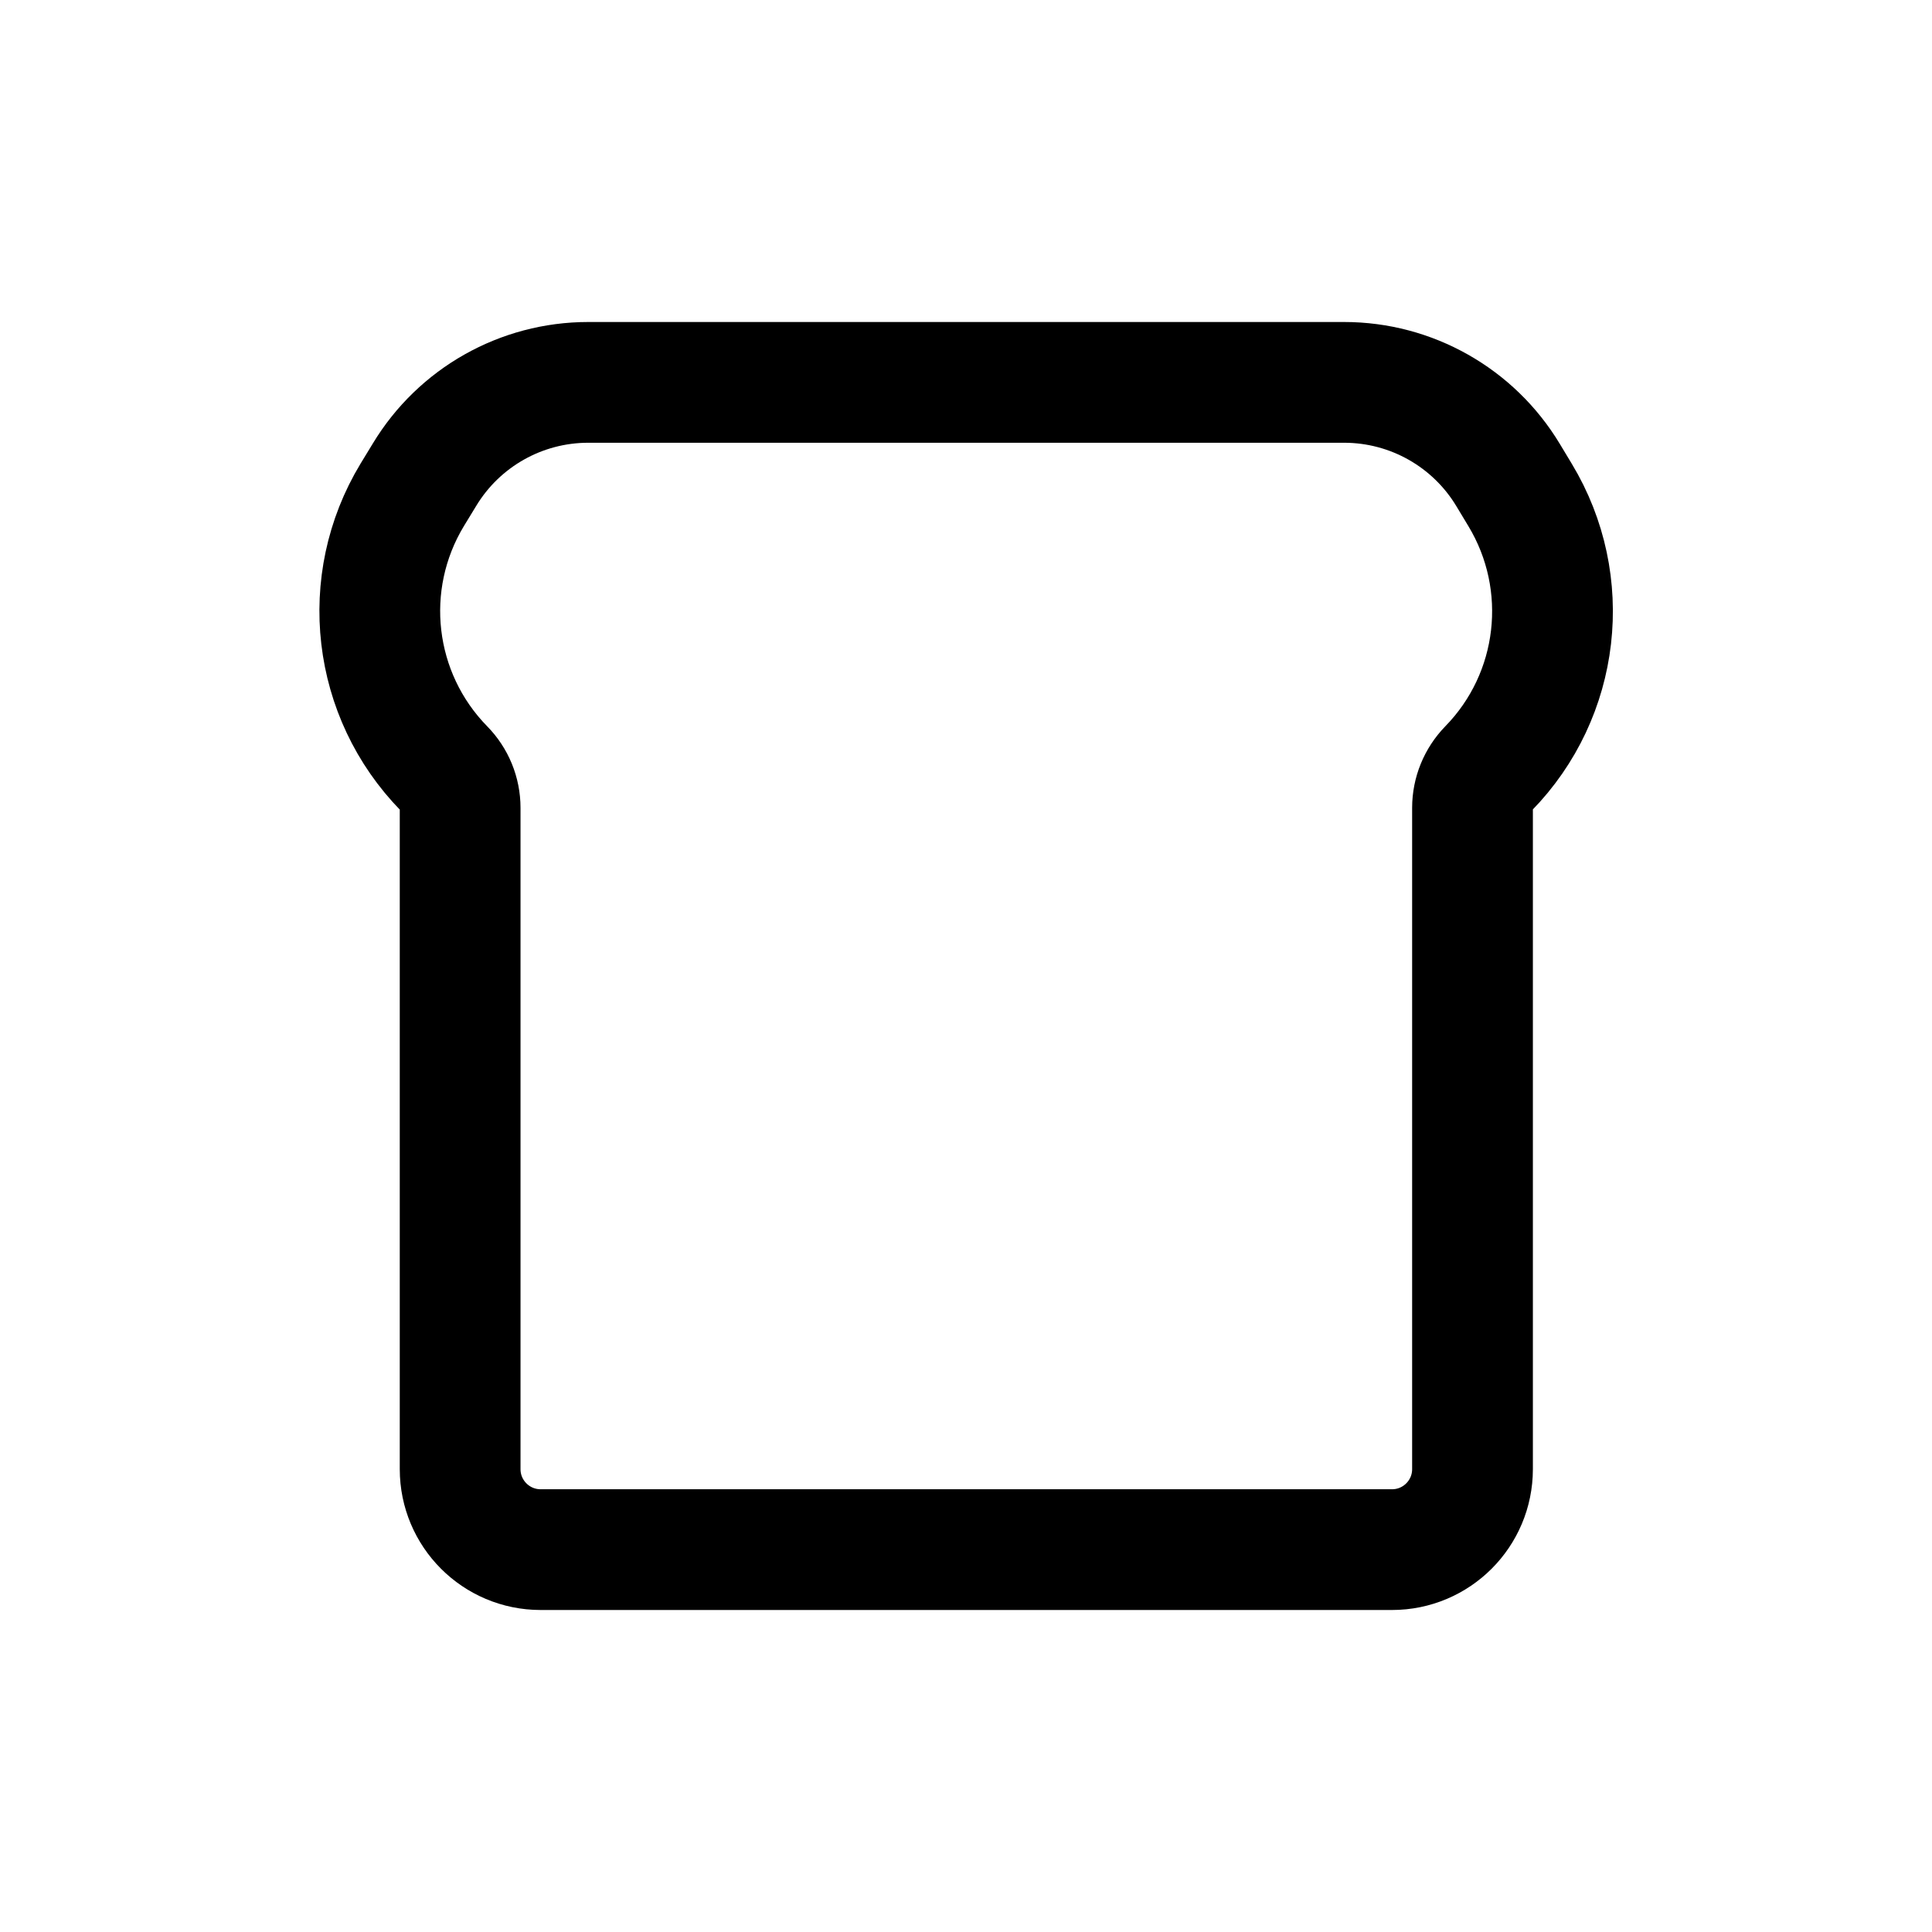 <svg width="24" height="24" viewBox="0 0 24 24" fill="none" xmlns="http://www.w3.org/2000/svg">
<path d="M5.274 5.896L5.121 6.147C4.461 7.238 4.624 8.636 5.516 9.547C5.644 9.677 5.716 9.852 5.716 10.035V18.25C5.716 18.802 6.163 19.25 6.716 19.25H17.292C17.845 19.25 18.292 18.802 18.292 18.25V10.035C18.292 9.852 18.364 9.677 18.491 9.546C19.38 8.636 19.541 7.24 18.884 6.15L18.734 5.901C18.304 5.187 17.531 4.75 16.697 4.75H7.307C6.475 4.75 5.704 5.185 5.274 5.896Z" stroke="currentColor" stroke-width="1.5" stroke-linecap="round" stroke-linejoin="round"/>
</svg>
